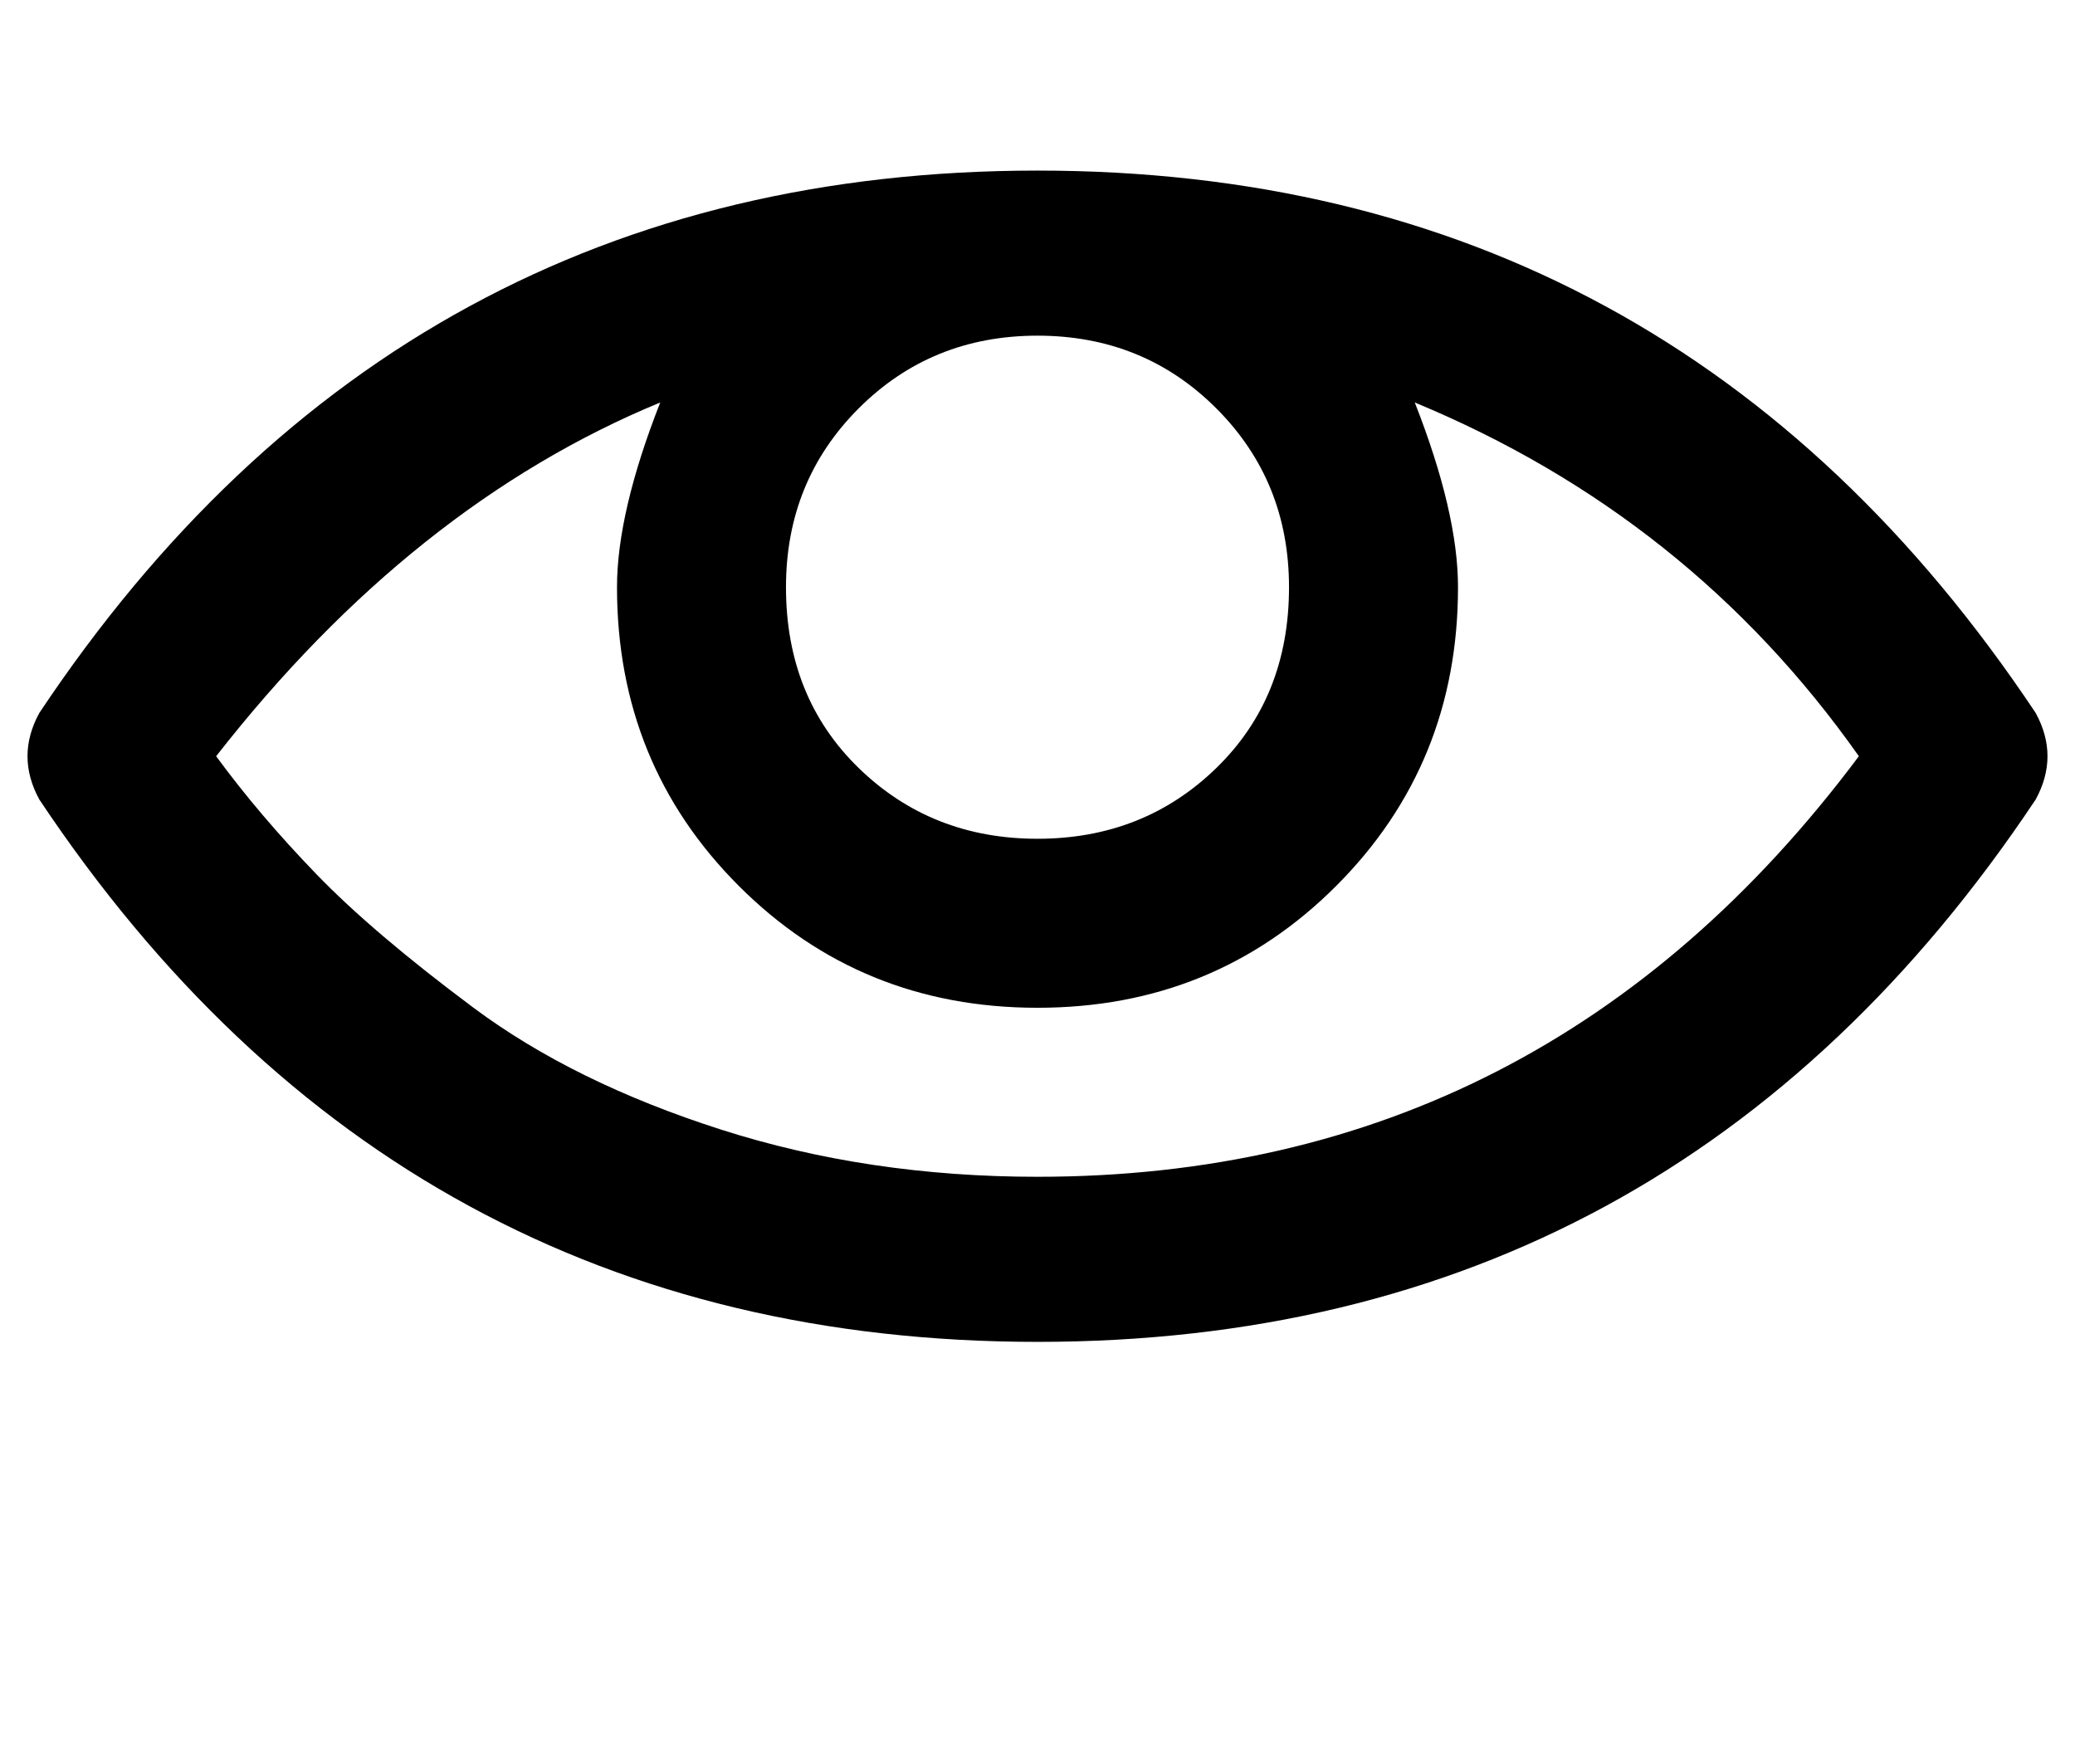 <svg xmlns="http://www.w3.org/2000/svg" width="3em" height="2.55em" viewBox="0 0 528 448"><path fill="currentColor" d="M264 43Q102 43 10 181q-6 11 0 22q92 138 254 138t254-138q6-11 0-22Q426 43 264 43m0 42q27 0 45.5 18.5T328 149q0 28-18.5 46T264 213t-45.5-18t-18.5-46q0-27 18.5-45.5T264 85m0 214q-43 0-80.5-12t-63-31t-40-34T55 192q50-64 113-90q-11 28-11 47q0 45 31 76t76 31t76-31t31-76q0-19-11-47q70 29 113 90q-80 107-209 107"/></svg>